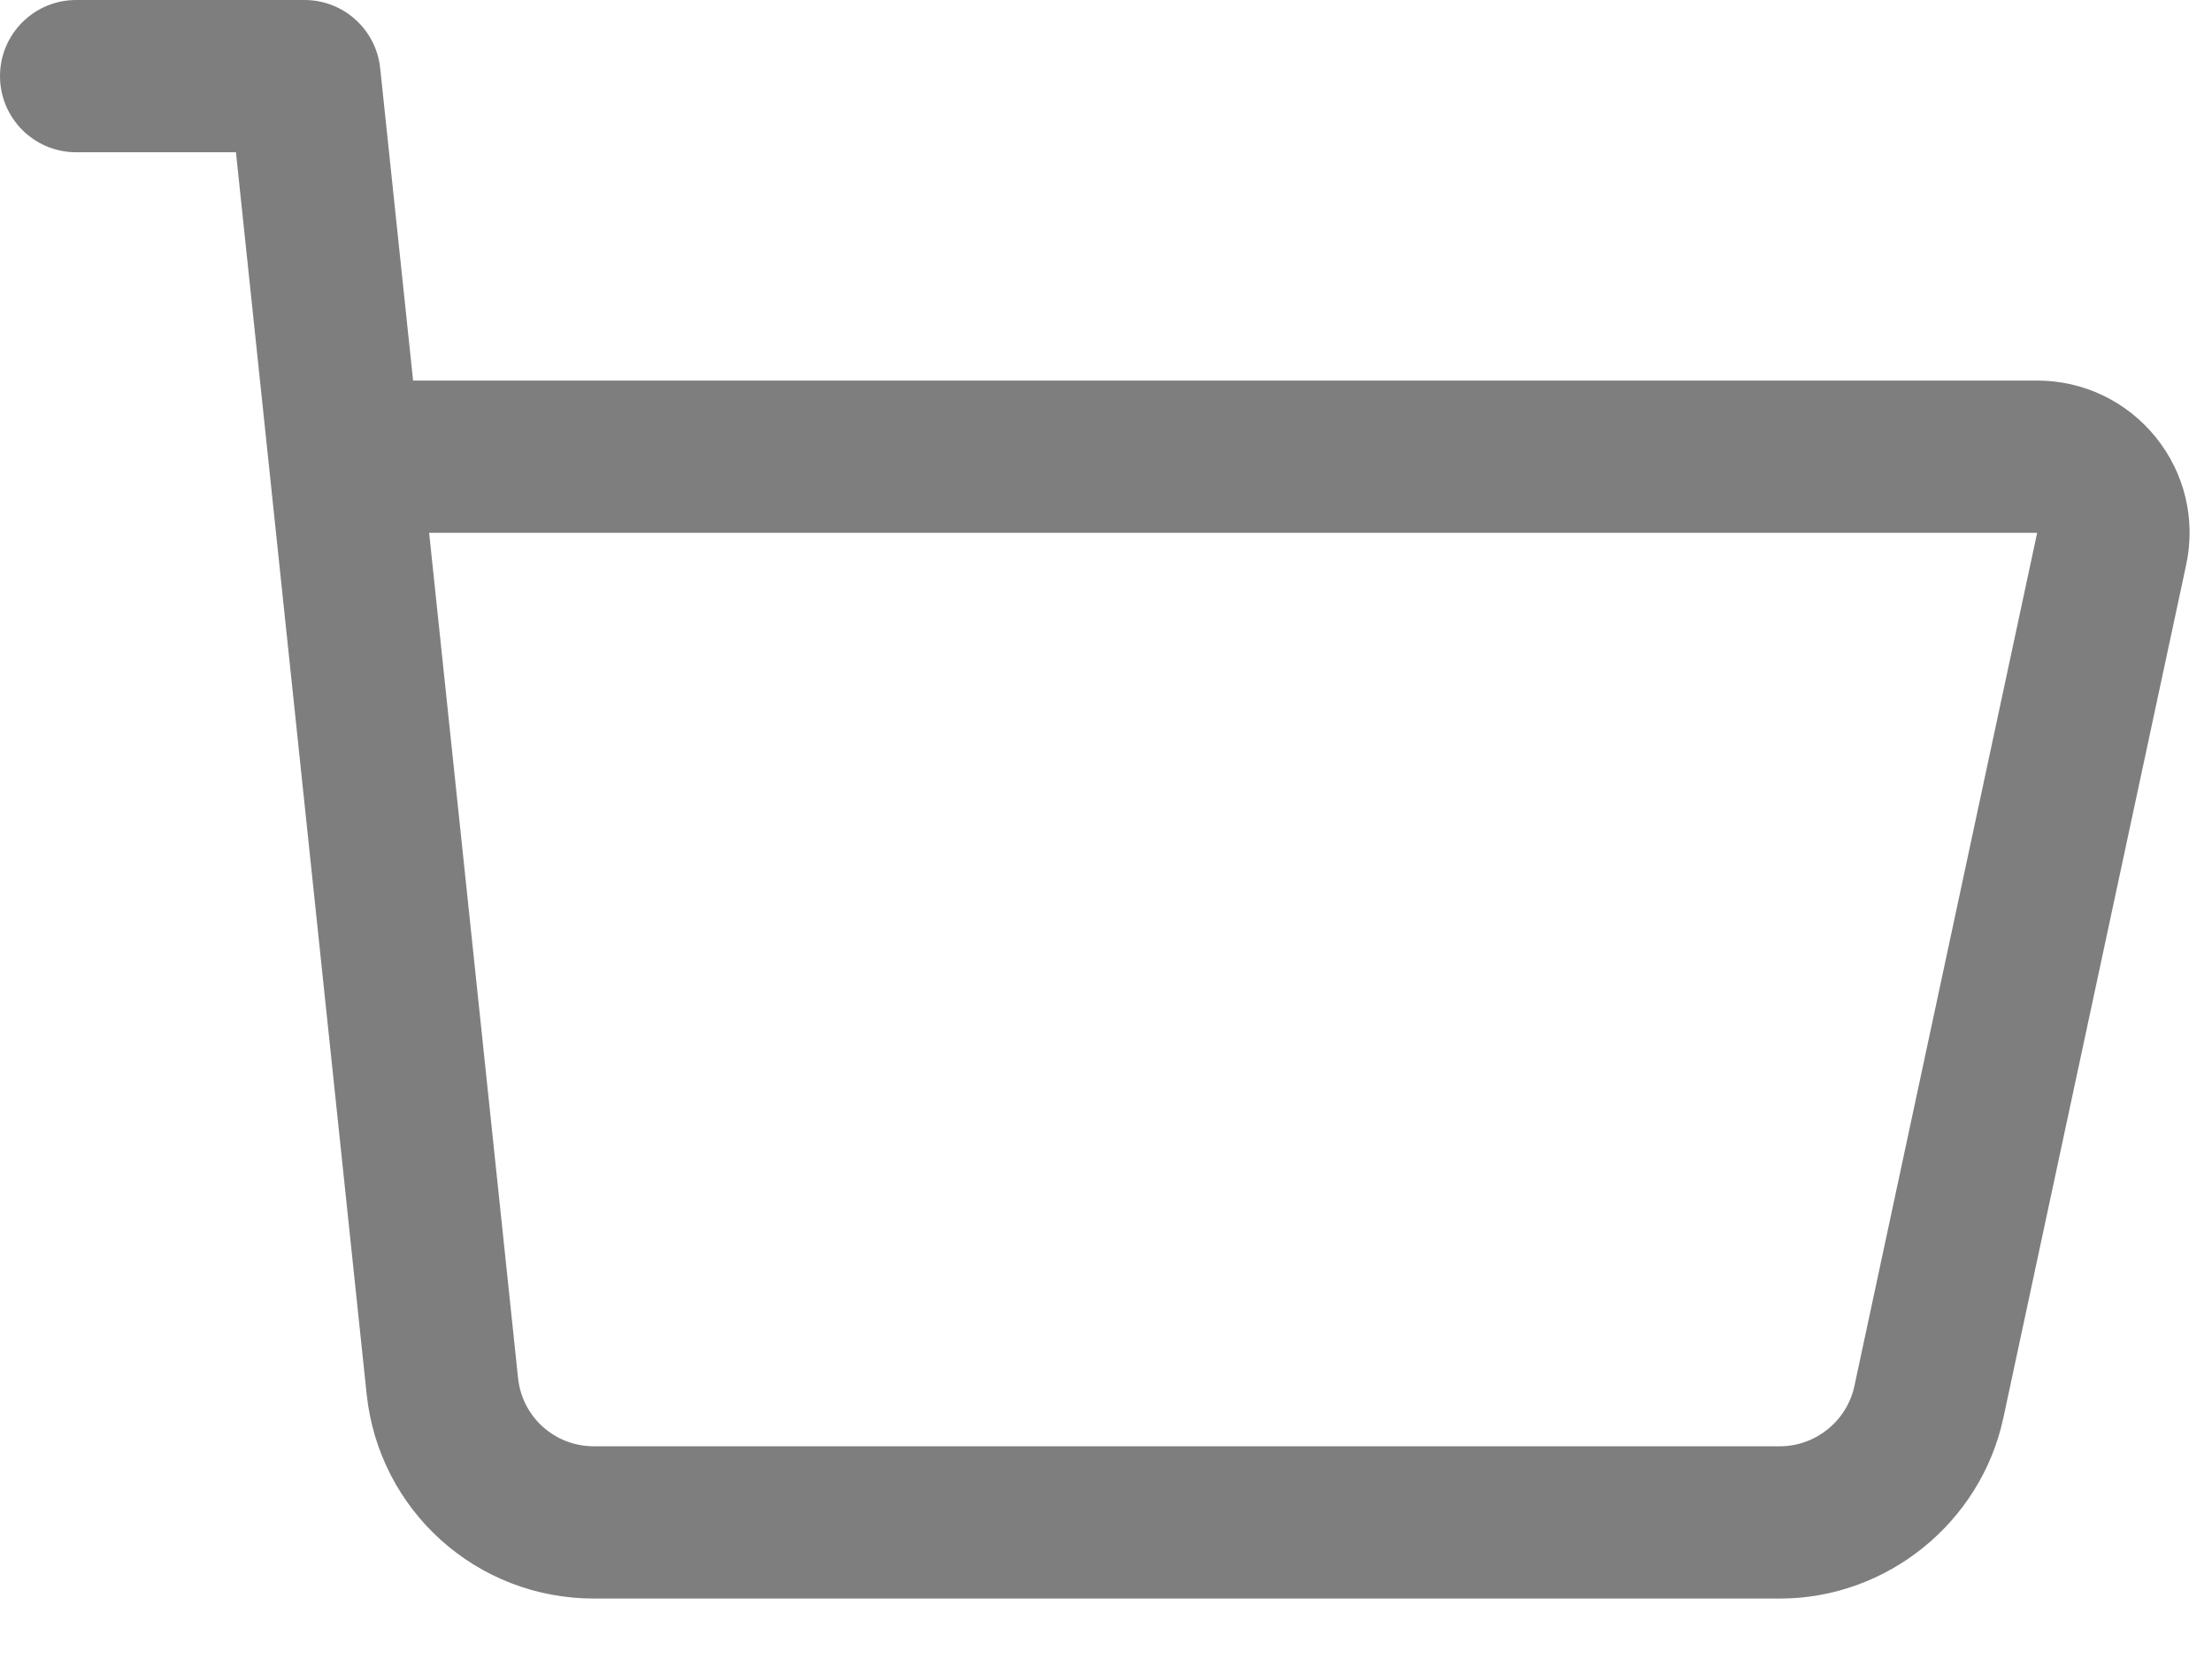 <svg width="24" height="18" viewBox="0 0 24 18" fill="none" xmlns="http://www.w3.org/2000/svg">
<path d="M2.56 1.652C2.663 2.627 3.802 13.453 3.978 15.125C4.111 16.39 5.171 17.344 6.443 17.344H19.313C20.473 17.344 21.492 16.52 21.736 15.385L23.72 6.127C23.825 5.637 23.704 5.132 23.389 4.743C23.073 4.353 22.605 4.129 22.103 4.129H4.482L4.125 0.74C4.081 0.319 3.726 0 3.304 0H0.826C0.37 0 0 0.37 0 0.826C0 1.282 0.37 1.652 0.826 1.652H2.56ZM22.103 5.781L20.12 15.039C20.039 15.417 19.699 15.692 19.312 15.692H6.443C6.018 15.692 5.666 15.374 5.621 14.953L4.656 5.781H22.103Z" fill="#7E7E7E"/>
</svg>
